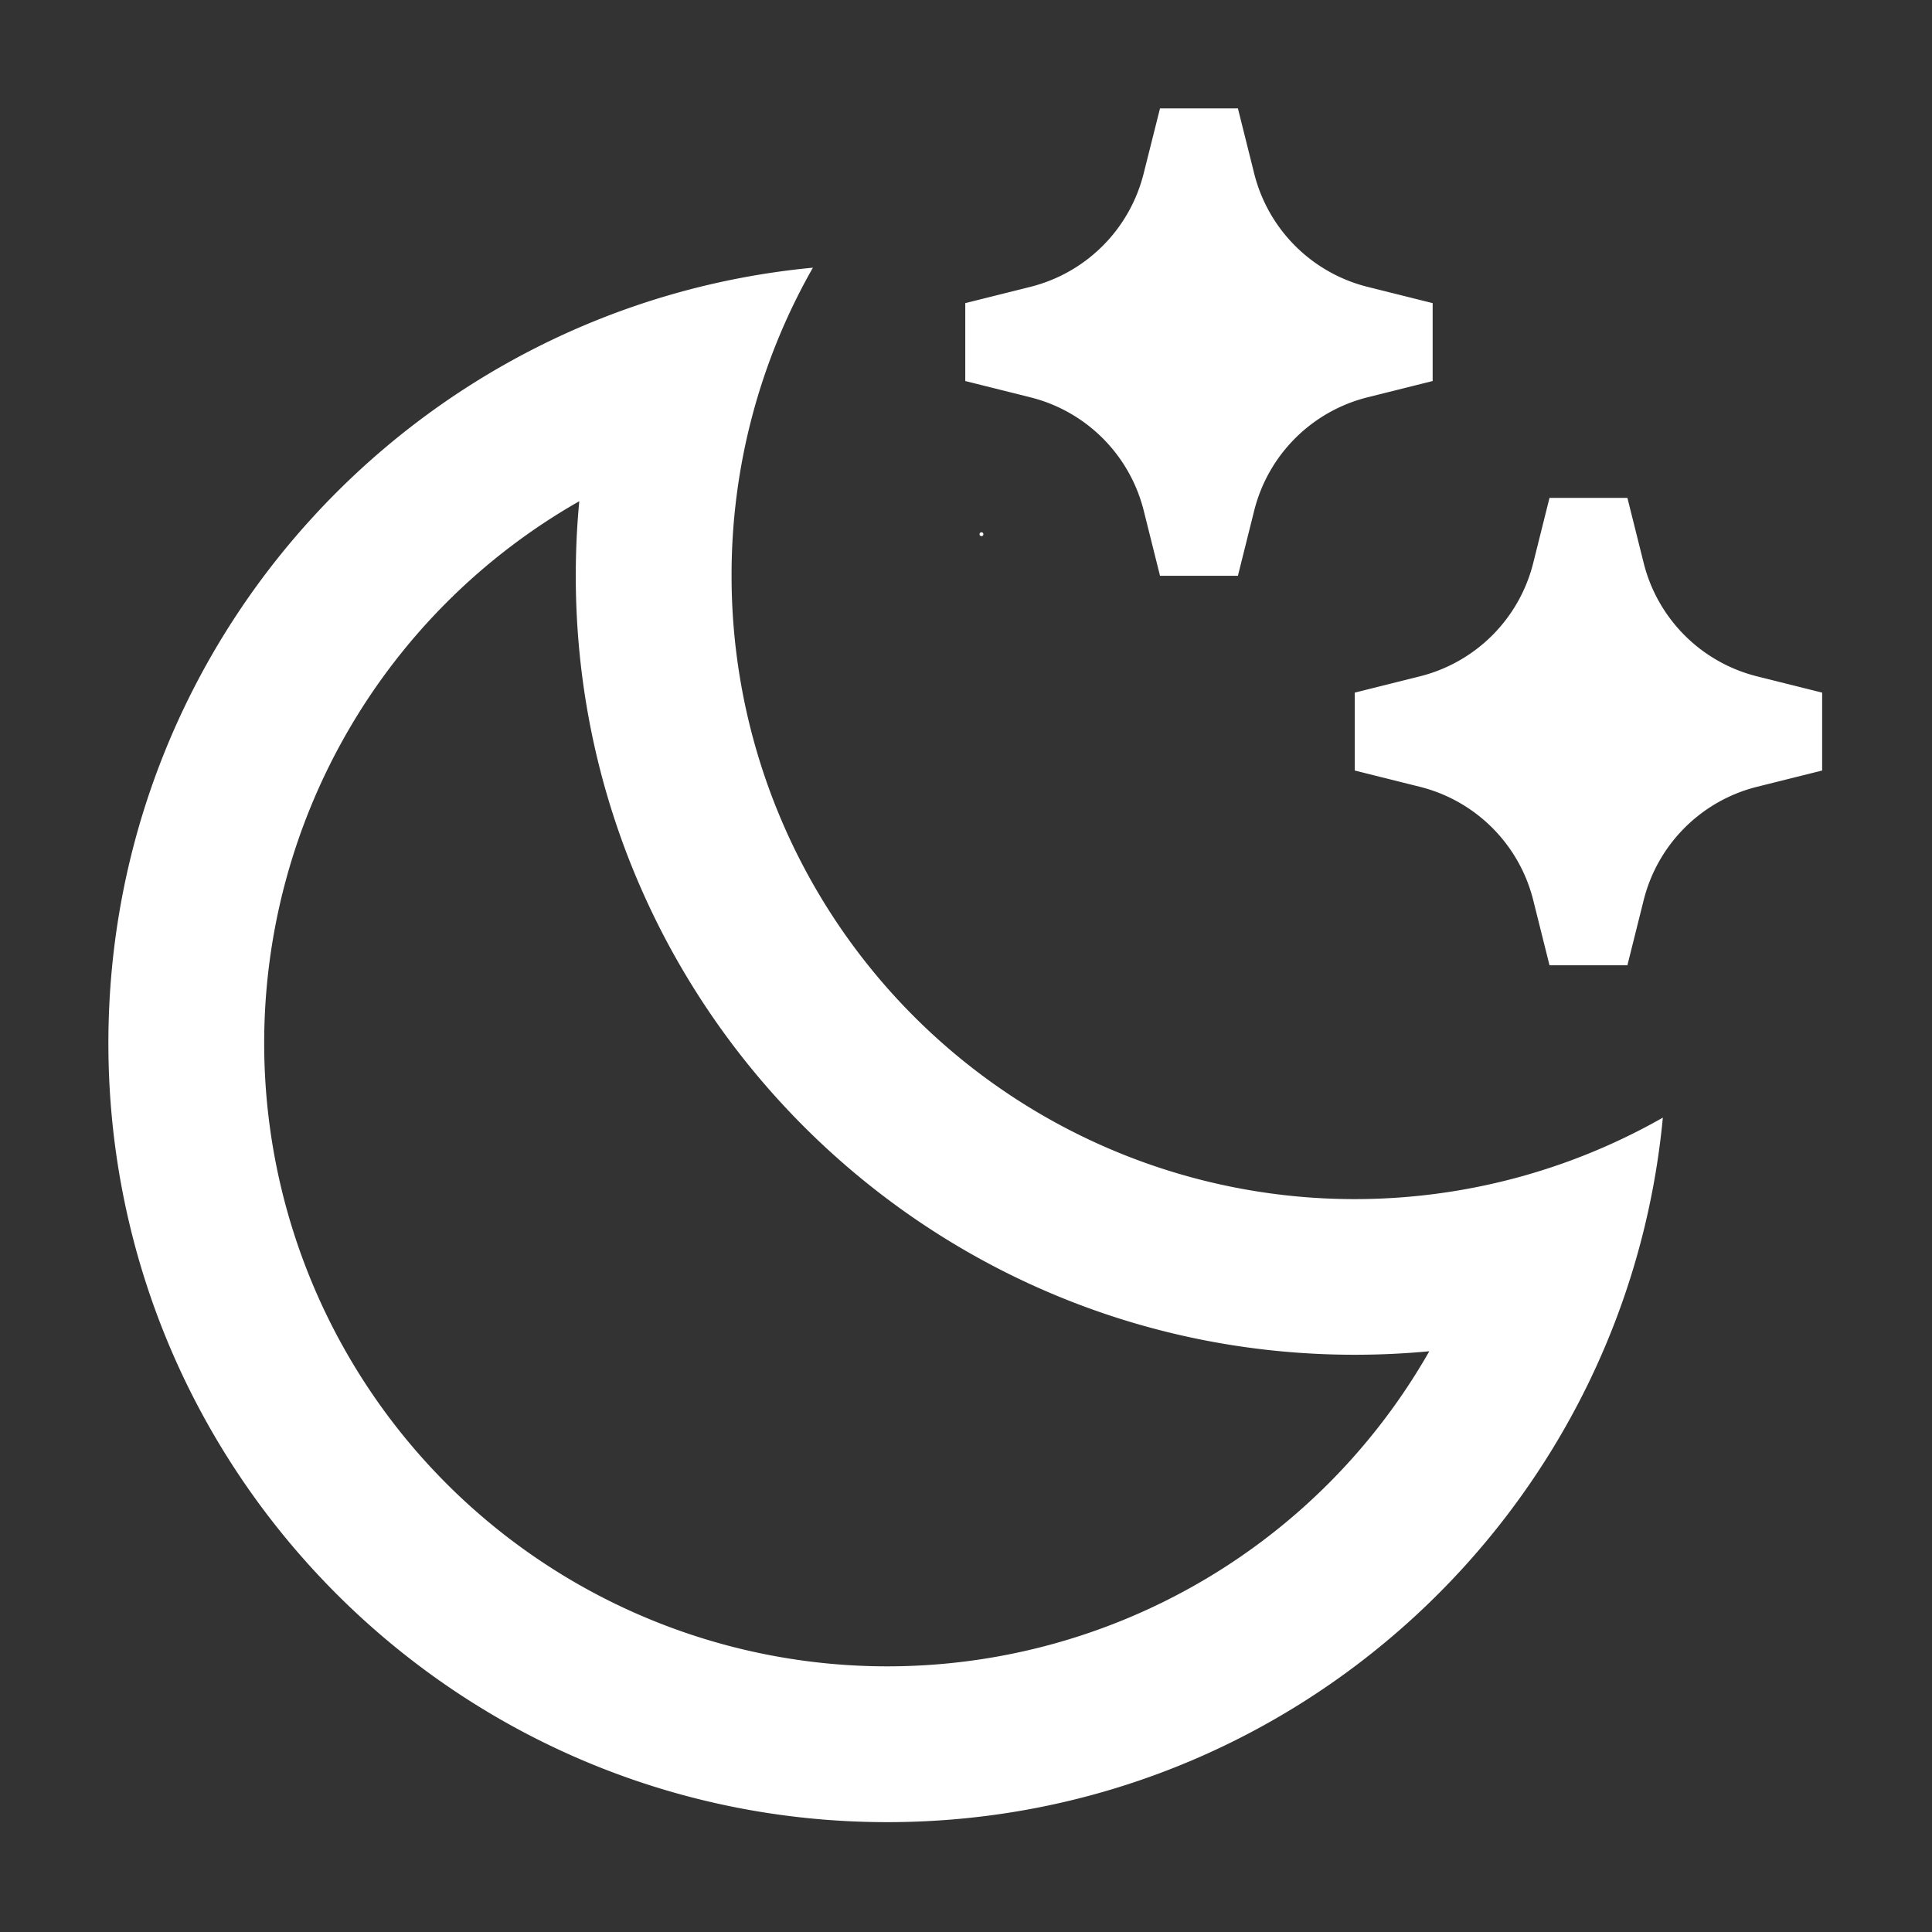 <?xml version="1.0" encoding="UTF-8" standalone="no" ?>
<!DOCTYPE svg PUBLIC "-//W3C//DTD SVG 1.1//EN" "http://www.w3.org/Graphics/SVG/1.1/DTD/svg11.dtd">
<svg xmlns="http://www.w3.org/2000/svg" xmlns:xlink="http://www.w3.org/1999/xlink" version="1.1" width="500" height="500" viewBox="0 0 500 500" xml:space="preserve">
<rect x="0" y="0" width="500" height="500" fill="#333333" stroke="none"/>
<desc>Created with Fabric.js 3.6.6</desc>
<defs>
</defs>
<g transform="matrix(1 0 0 1 254 138.25)"  >
<path style="stroke: rgb(255,255,255); stroke-width: 1; stroke-dasharray: none; stroke-linecap: round; stroke-dashoffset: 0; stroke-linejoin: round; stroke-miterlimit: 10; fill: none; fill-rule: nonzero; opacity: 1;"  transform=" translate(-254, -138.25)" d="M 253.999 138.25 L 254.001 138.25" stroke-linecap="round" />
</g>
<g transform="matrix(1 0 0 1 12 12)"  >
<path style="stroke: rgb(255,255,255); stroke-opacity: 0; stroke-width: 1; stroke-dasharray: none; stroke-linecap: butt; stroke-dashoffset: 0; stroke-linejoin: miter; stroke-miterlimit: 4; fill: none; fill-rule: nonzero; opacity: 1;"  transform=" translate(-12, -12)" d="M 0 0 h 24 v 24 H 0 z" stroke-linecap="round" />
</g>
<g transform="matrix(20.16 0 0 20.16 249.81 249.81)"  >
<path style="stroke: rgb(255,255,255); stroke-opacity: 0; stroke-width: 1; stroke-dasharray: none; stroke-linecap: butt; stroke-dashoffset: 0; stroke-linejoin: miter; stroke-miterlimit: 4; fill: rgb(255,255,255); fill-rule: nonzero; opacity: 1;"  transform=" translate(-13, -11)" d="M 10 6 a 8 8 0 0 0 11.955 6.956 C 21.474 18.03 17.2 22 12 22 C 6.477 22 2 17.523 2 12 c 0 -5.2 3.97 -9.474 9.044 -9.955 A 7.963 7.963 0 0 0 10 6 z m -6 6 a 8 8 0 0 0 8 8 a 8.006 8.006 0 0 0 6.957 -4.045 c -0.316 0.03 -0.636 0.045 -0.957 0.045 c -5.523 0 -10 -4.477 -10 -10 c 0 -0.321 0.015 -0.64 0.045 -0.957 A 8.006 8.006 0 0 0 4 12 z m 14.164 -9.709 L 19 2.5 v 1 l -0.836 0.209 a 2 2 0 0 0 -1.455 1.455 L 16.5 6 h -1 l -0.209 -0.836 a 2 2 0 0 0 -1.455 -1.455 L 13 3.5 v -1 l 0.836 -0.209 A 2 2 0 0 0 15.29 0.836 L 15.5 0 h 1 l 0.209 0.836 a 2 2 0 0 0 1.455 1.455 z m 5 5 L 24 7.5 v 1 l -0.836 0.209 a 2 2 0 0 0 -1.455 1.455 L 21.5 11 h -1 l -0.209 -0.836 a 2 2 0 0 0 -1.455 -1.455 L 18 8.5 v -1 l 0.836 -0.209 a 2 2 0 0 0 1.455 -1.455 L 20.5 5 h 1 l 0.209 0.836 a 2 2 0 0 0 1.455 1.455 z" stroke-linecap="round" />
</g>
</svg>